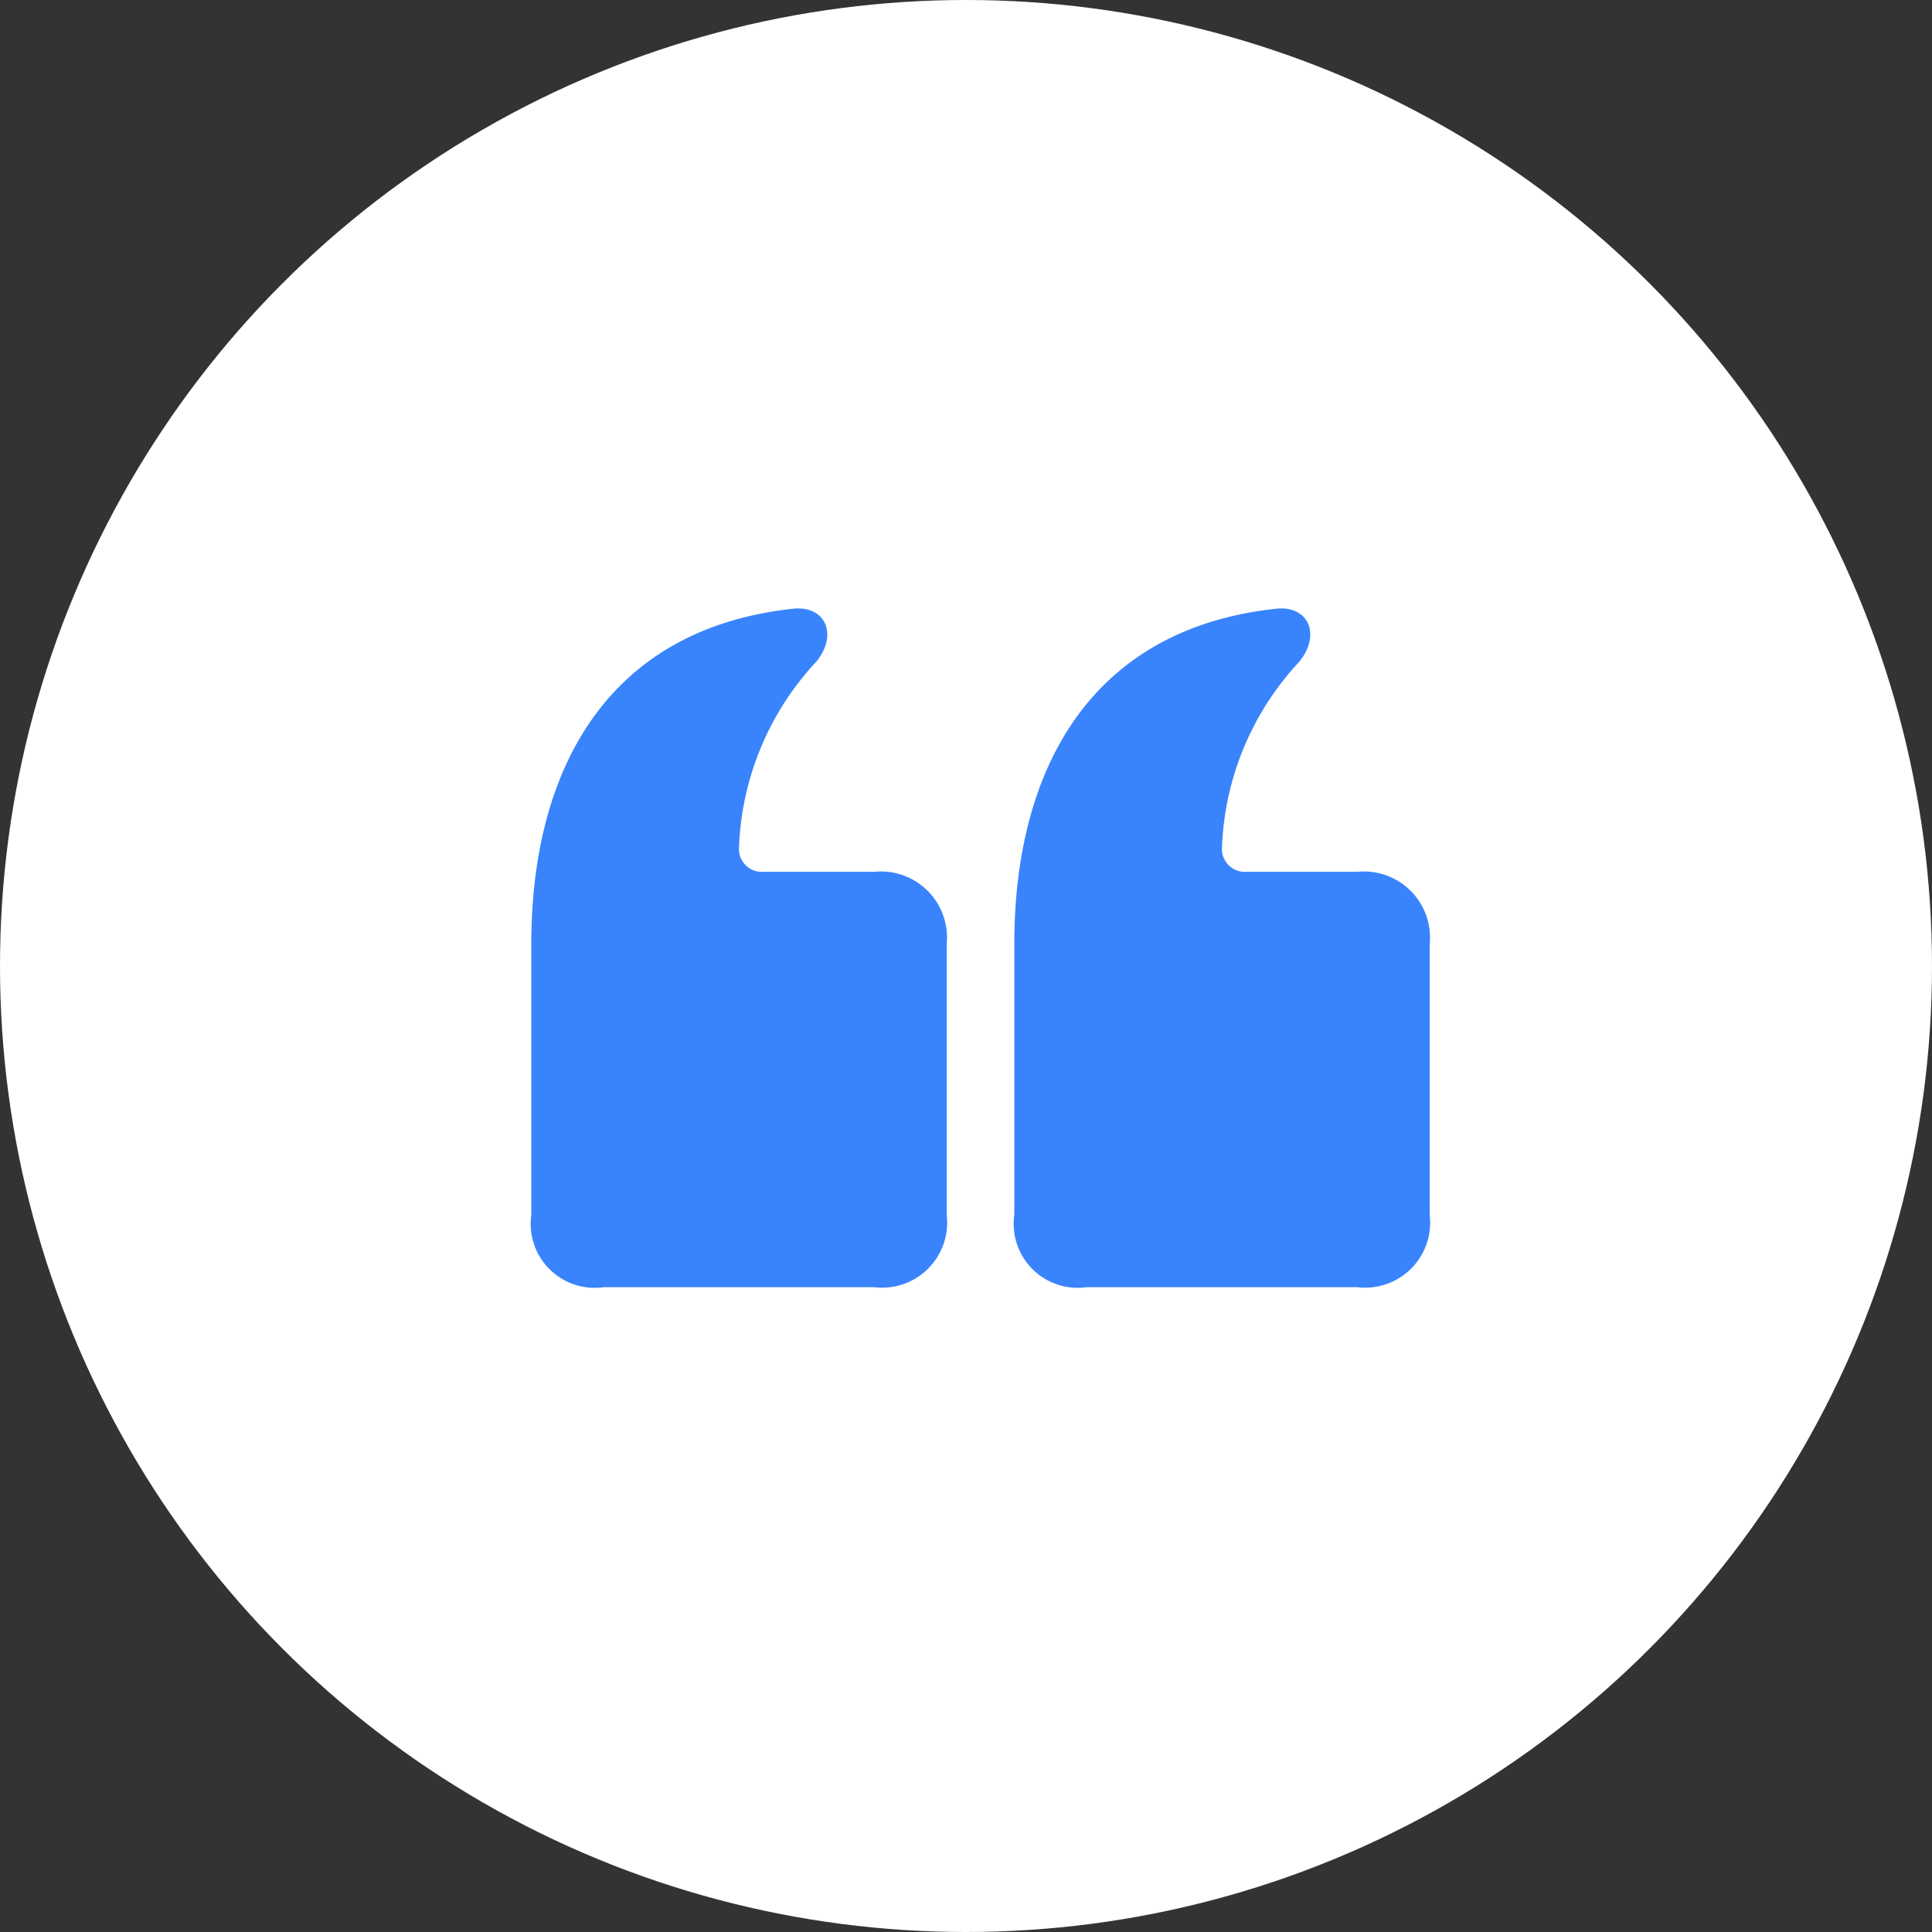 <svg xmlns="http://www.w3.org/2000/svg" width="80" height="80" viewBox="0 0 80 80"><rect x="0" y="0" width="80" height="80" fill="#333333" stroke="none"/><g transform="translate(-147 -1452)"><circle cx="40" cy="40" r="40" transform="translate(147 1452)" fill="#fff"/><path d="M6-41.7a2.652,2.652,0,0,1-3-3V-55.9C3-63.2,6.2-69,13.9-69.8c1.3-.1,1.8,1.1.9,2.2a11.906,11.906,0,0,0-3.2,7.7.945.945,0,0,0,1,1h4.6a2.737,2.737,0,0,1,3,3v11.2a2.693,2.693,0,0,1-3,3Zm20,0a2.652,2.652,0,0,1-3-3V-55.9c0-7.3,3.2-13.1,10.9-13.9,1.3-.1,1.8,1.1.9,2.2a11.906,11.906,0,0,0-3.2,7.7.945.945,0,0,0,1,1h4.6a2.737,2.737,0,0,1,3,3v11.2a2.693,2.693,0,0,1-3,3Z" transform="translate(166 1547)" fill="#3984fc"/></g></svg>